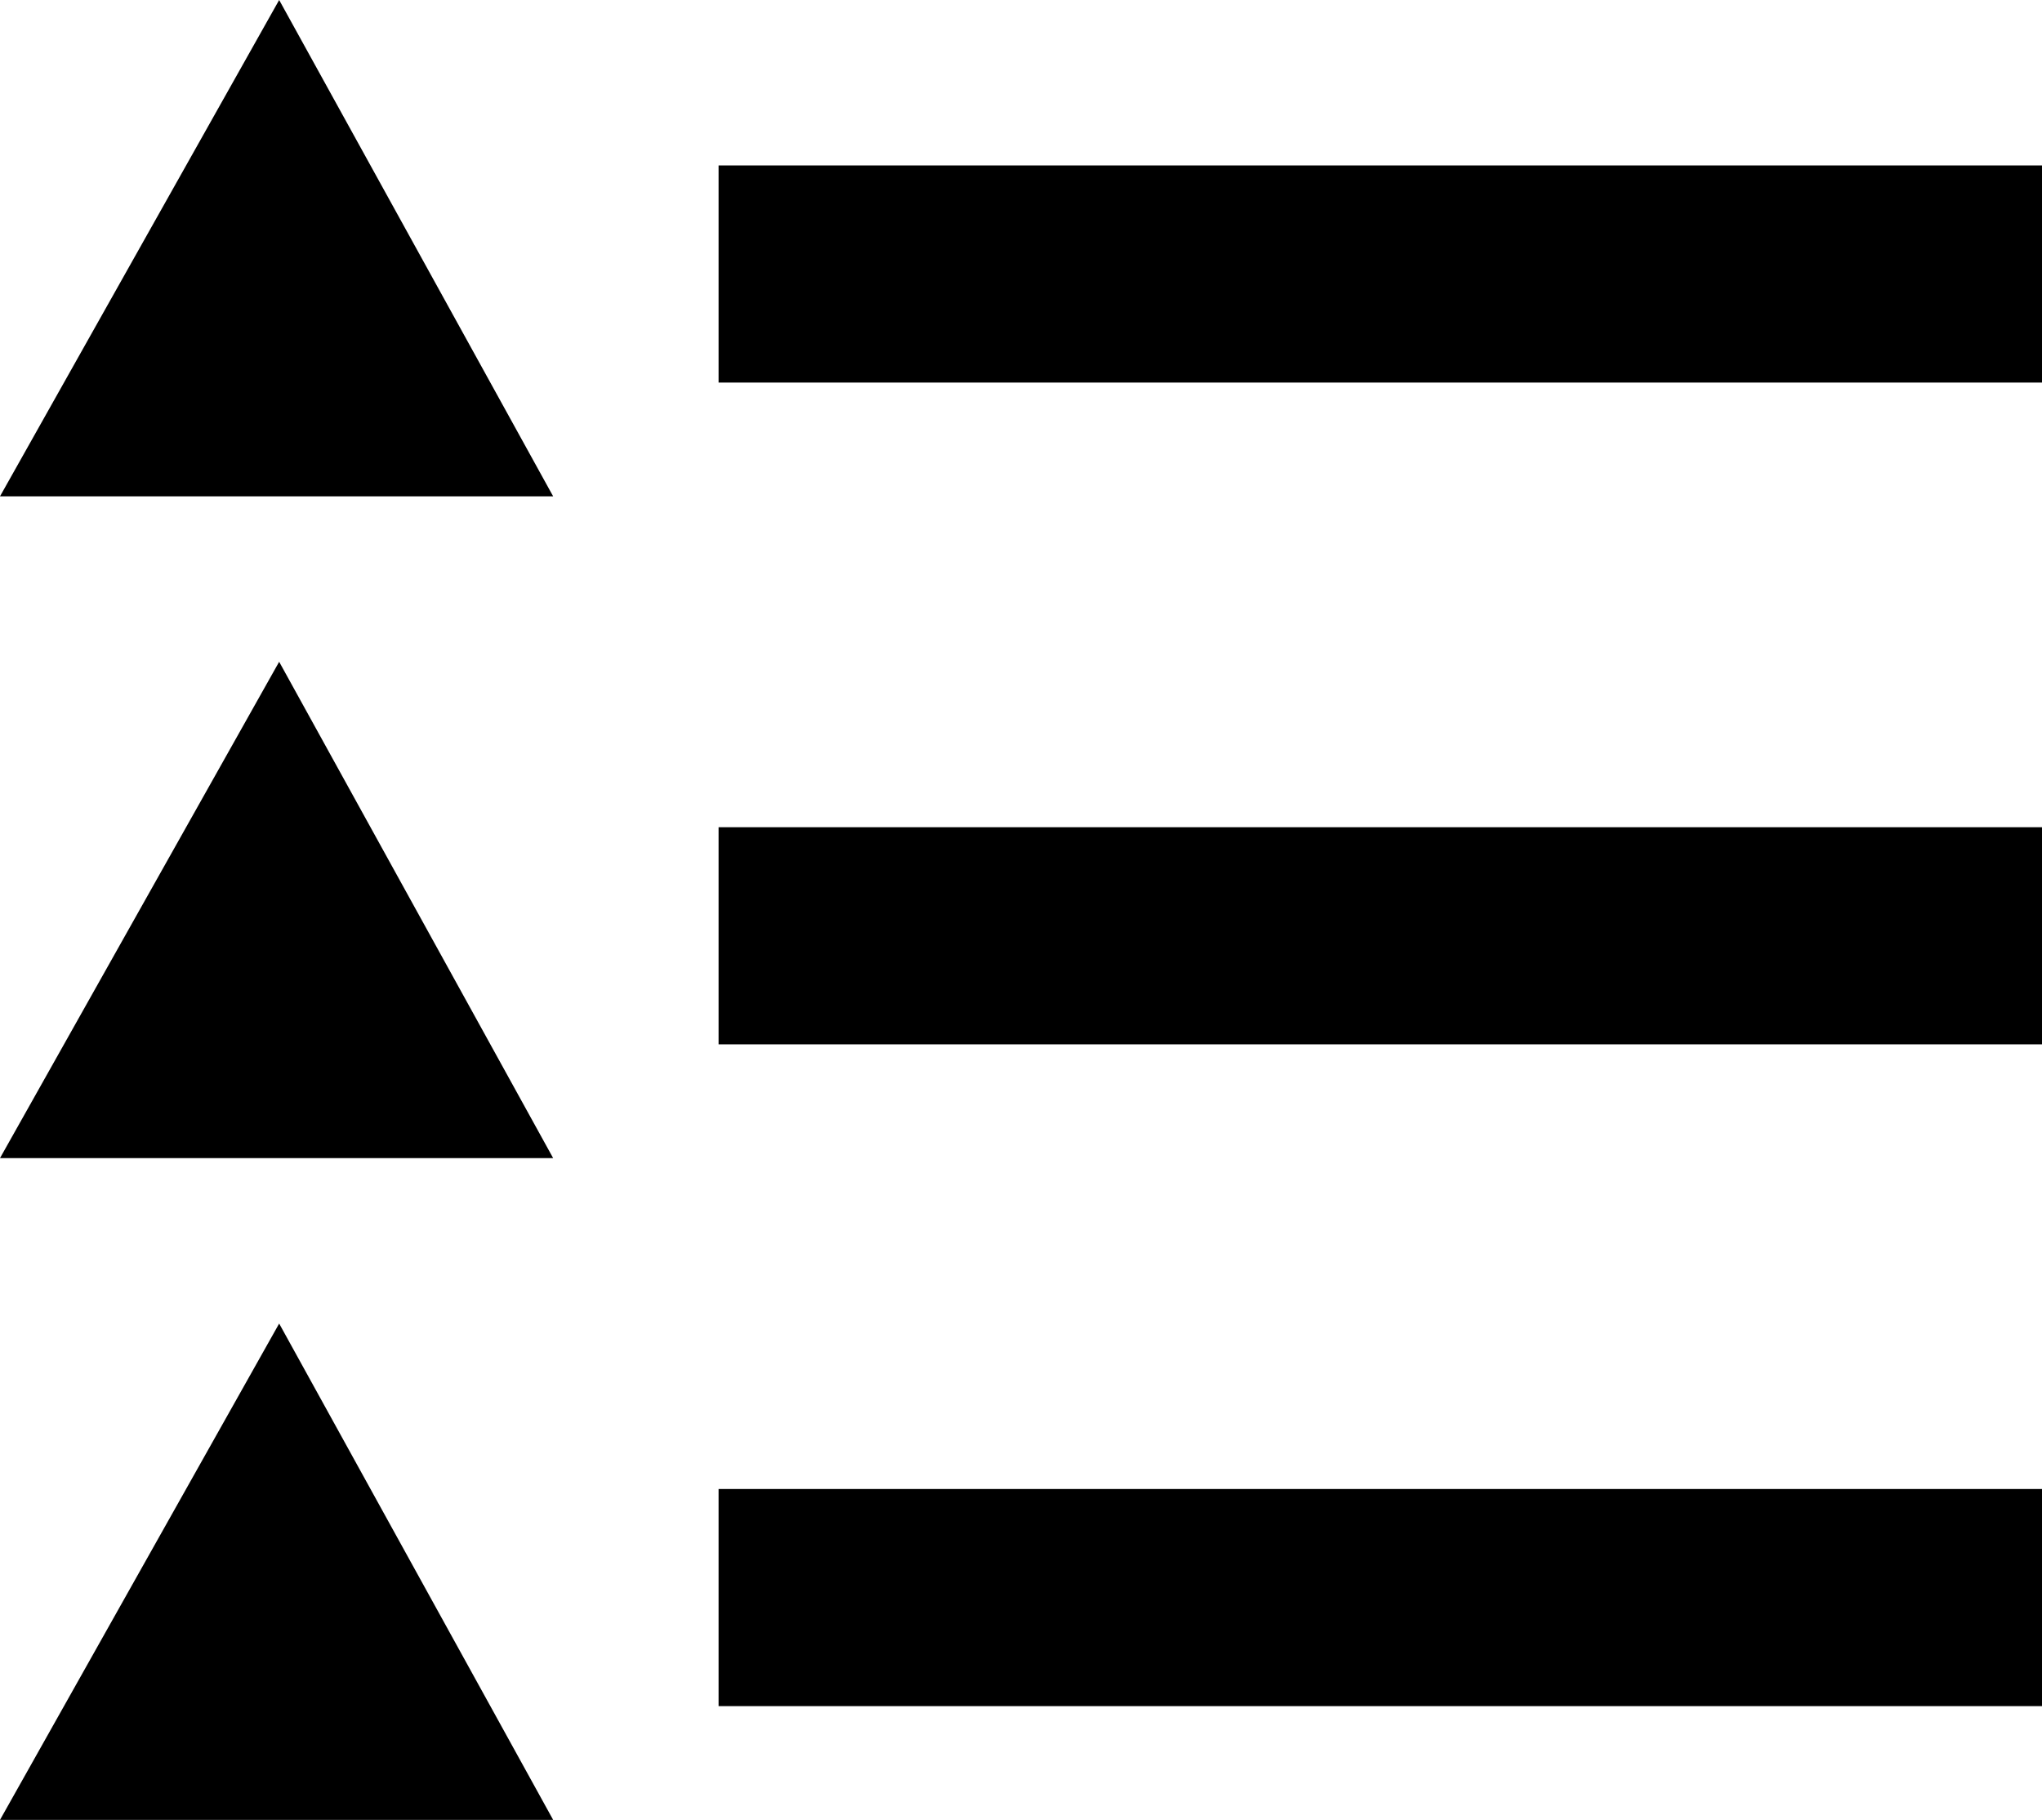 <svg xmlns="http://www.w3.org/2000/svg" viewBox="53 21 395 352">
      <g transform="scale(1 -1) translate(0 -394)">
        <path d="M107 117 160 21H53ZM192 43H448V85H192ZM107 245 160 149H53ZM192 171H448V213H192ZM107 373 160 277H53ZM192 299H448V341H192Z" />
      </g>
    </svg>